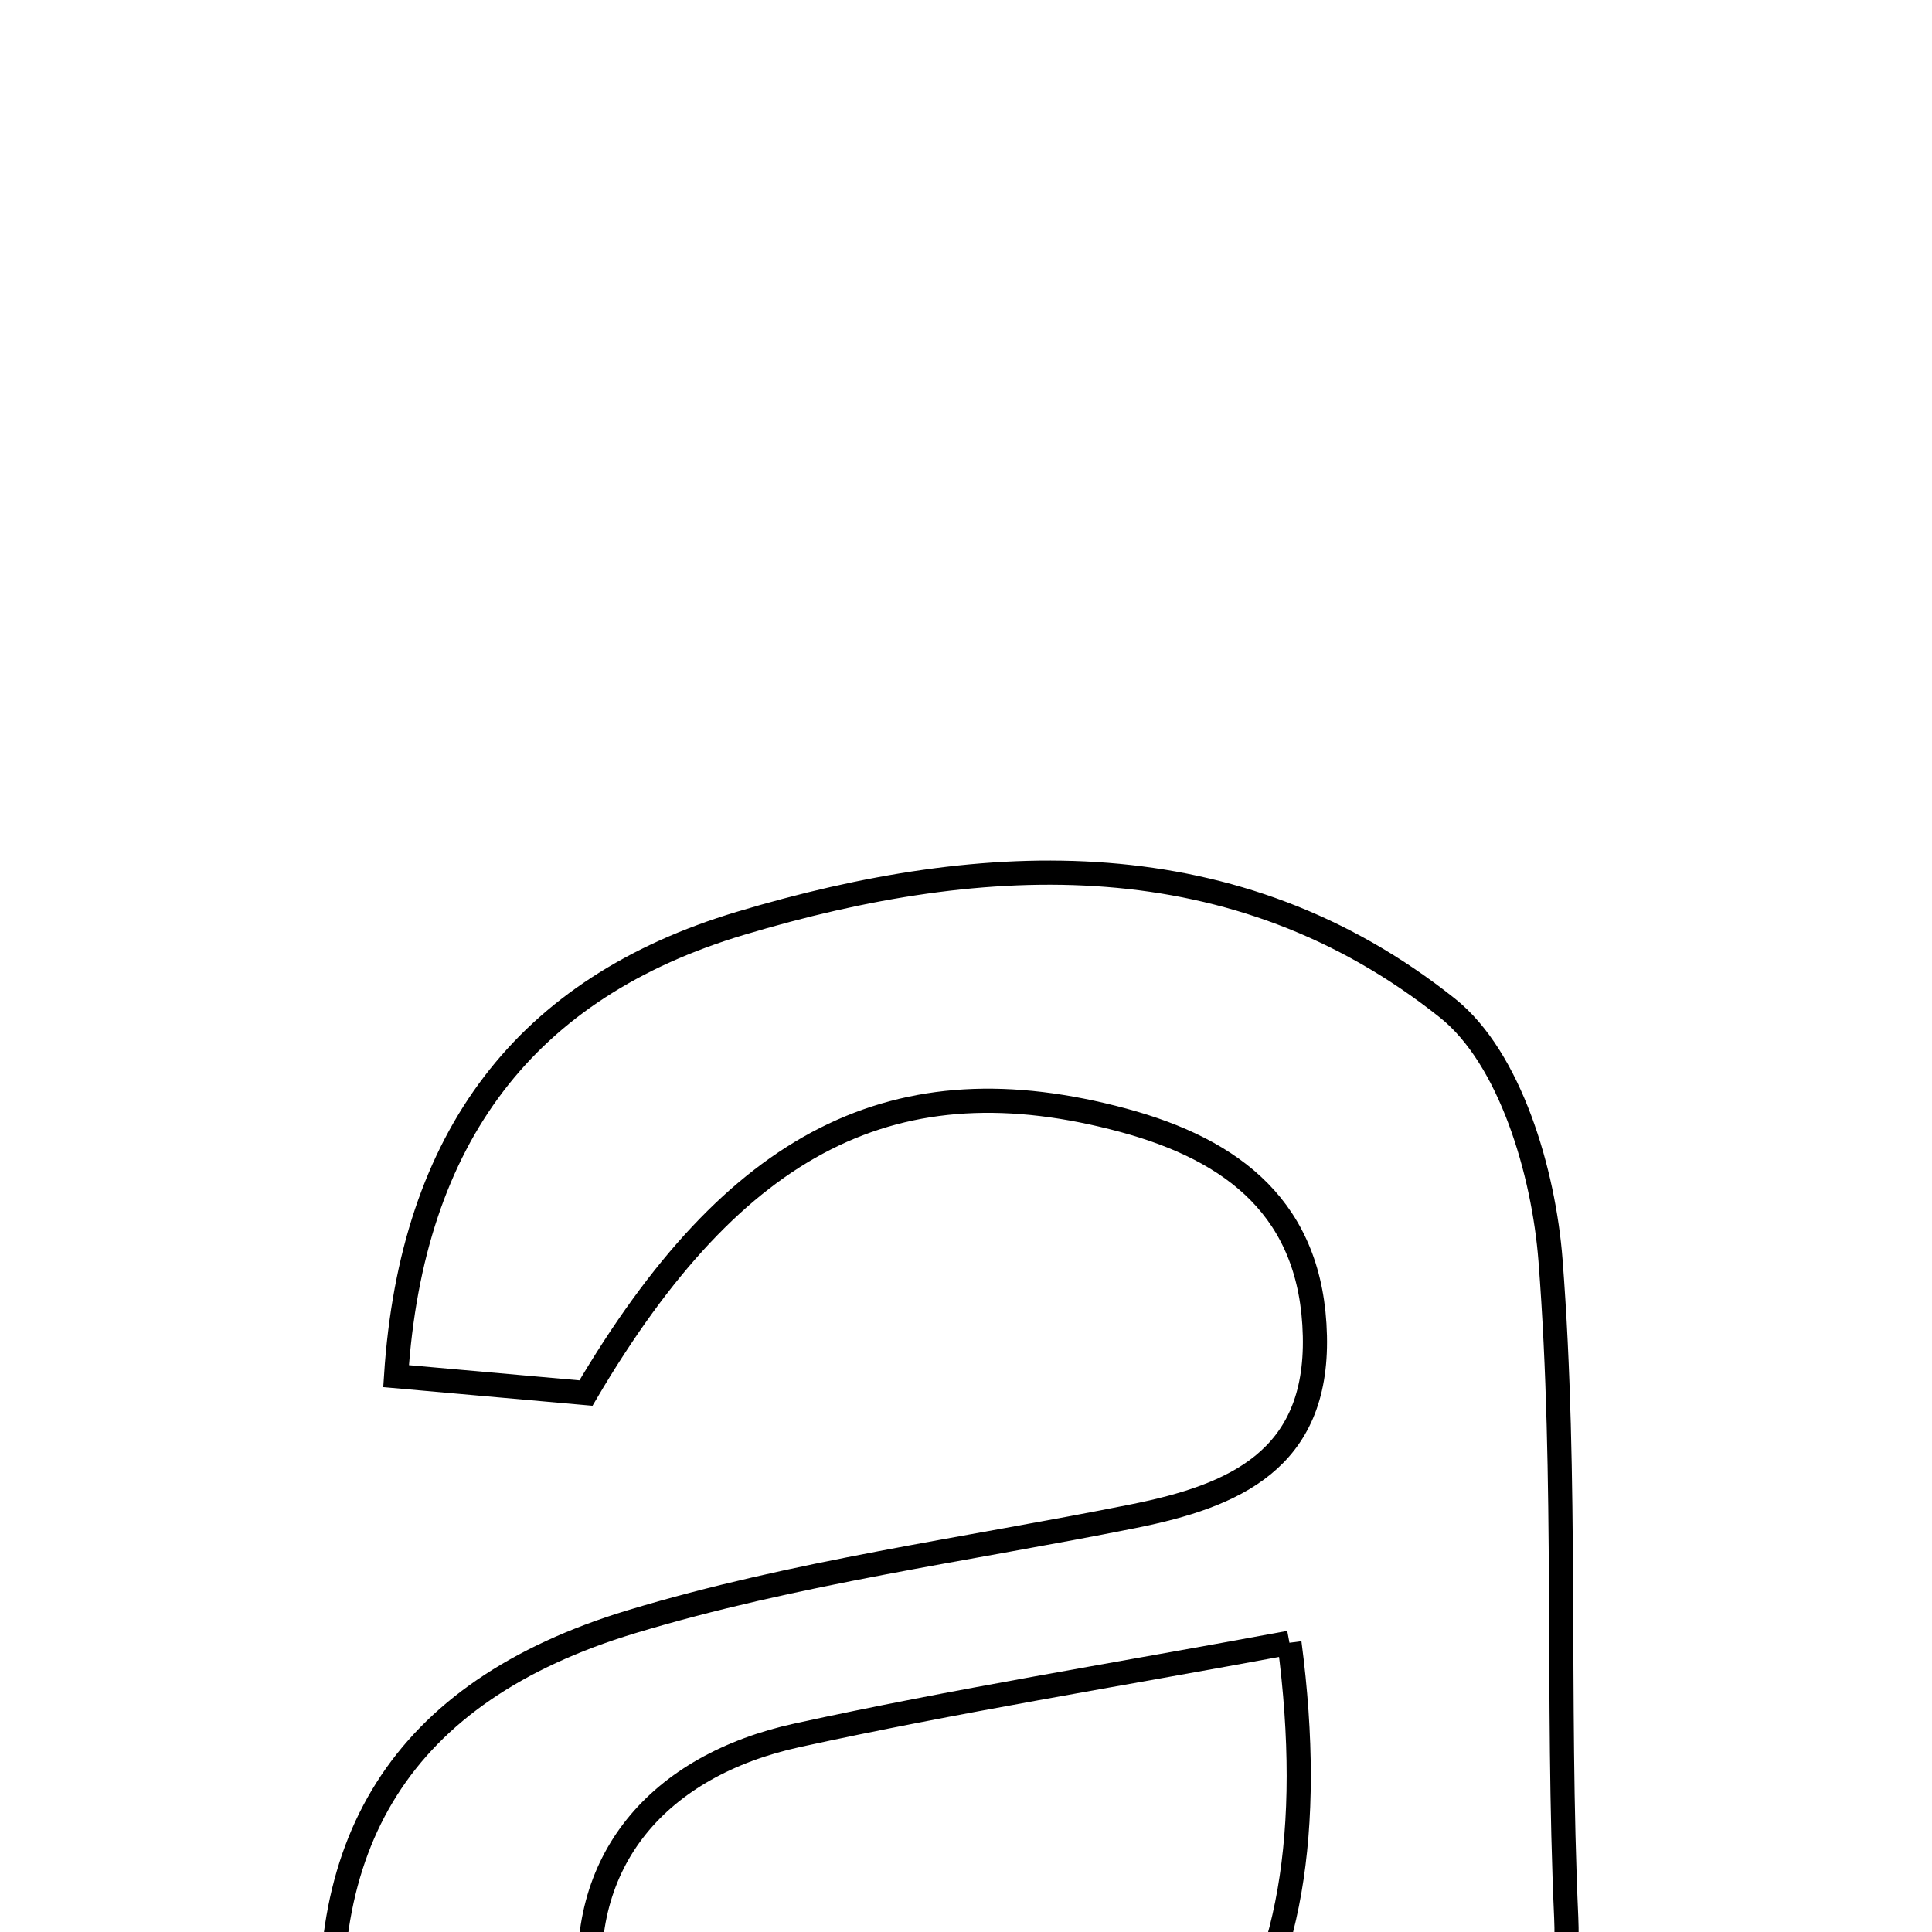 <svg xmlns="http://www.w3.org/2000/svg" viewBox="0.0 0.0 24.0 24.0" height="200px" width="200px"><path fill="none" stroke="black" stroke-width=".3" stroke-opacity="1.0"  filling="0" d="M9.198 11.47 C12.258 10.552 15.355 10.432 17.98 12.522 C18.761 13.144 19.177 14.563 19.261 15.656 C19.471 18.366 19.334 21.101 19.456 23.821 C19.514 25.126 18.945 26.733 20.868 27.447 C21.141 27.549 21.222 28.769 21.02 29.339 C20.888 29.709 19.976 30.145 19.592 30.017 C18.348 29.604 17.186 28.944 16.592 28.662 C13.691 29.167 11.201 29.951 8.716 29.937 C6.02 29.922 4.449 28.132 4.176 25.799 C3.84 22.926 4.966 21.017 7.843 20.146 C9.869 19.533 11.998 19.252 14.082 18.834 C15.333 18.583 16.369 18.135 16.334 16.596 C16.299 15.028 15.323 14.286 13.953 13.916 C11.138 13.157 9.133 14.154 7.279 17.305 C6.561 17.241 5.775 17.171 4.92 17.095 C5.115 14.112 6.539 12.267 9.198 11.47"></path>
<path fill="none" stroke="black" stroke-width=".3" stroke-opacity="1.0"  filling="0" d="M16.018 20.407 C16.638 25.118 14.745 27.457 10.739 27.262 C9.082 27.182 7.566 26.681 7.35 24.841 C7.148 23.108 8.187 21.931 9.905 21.556 C11.857 21.129 13.834 20.812 16.018 20.407"></path></svg>